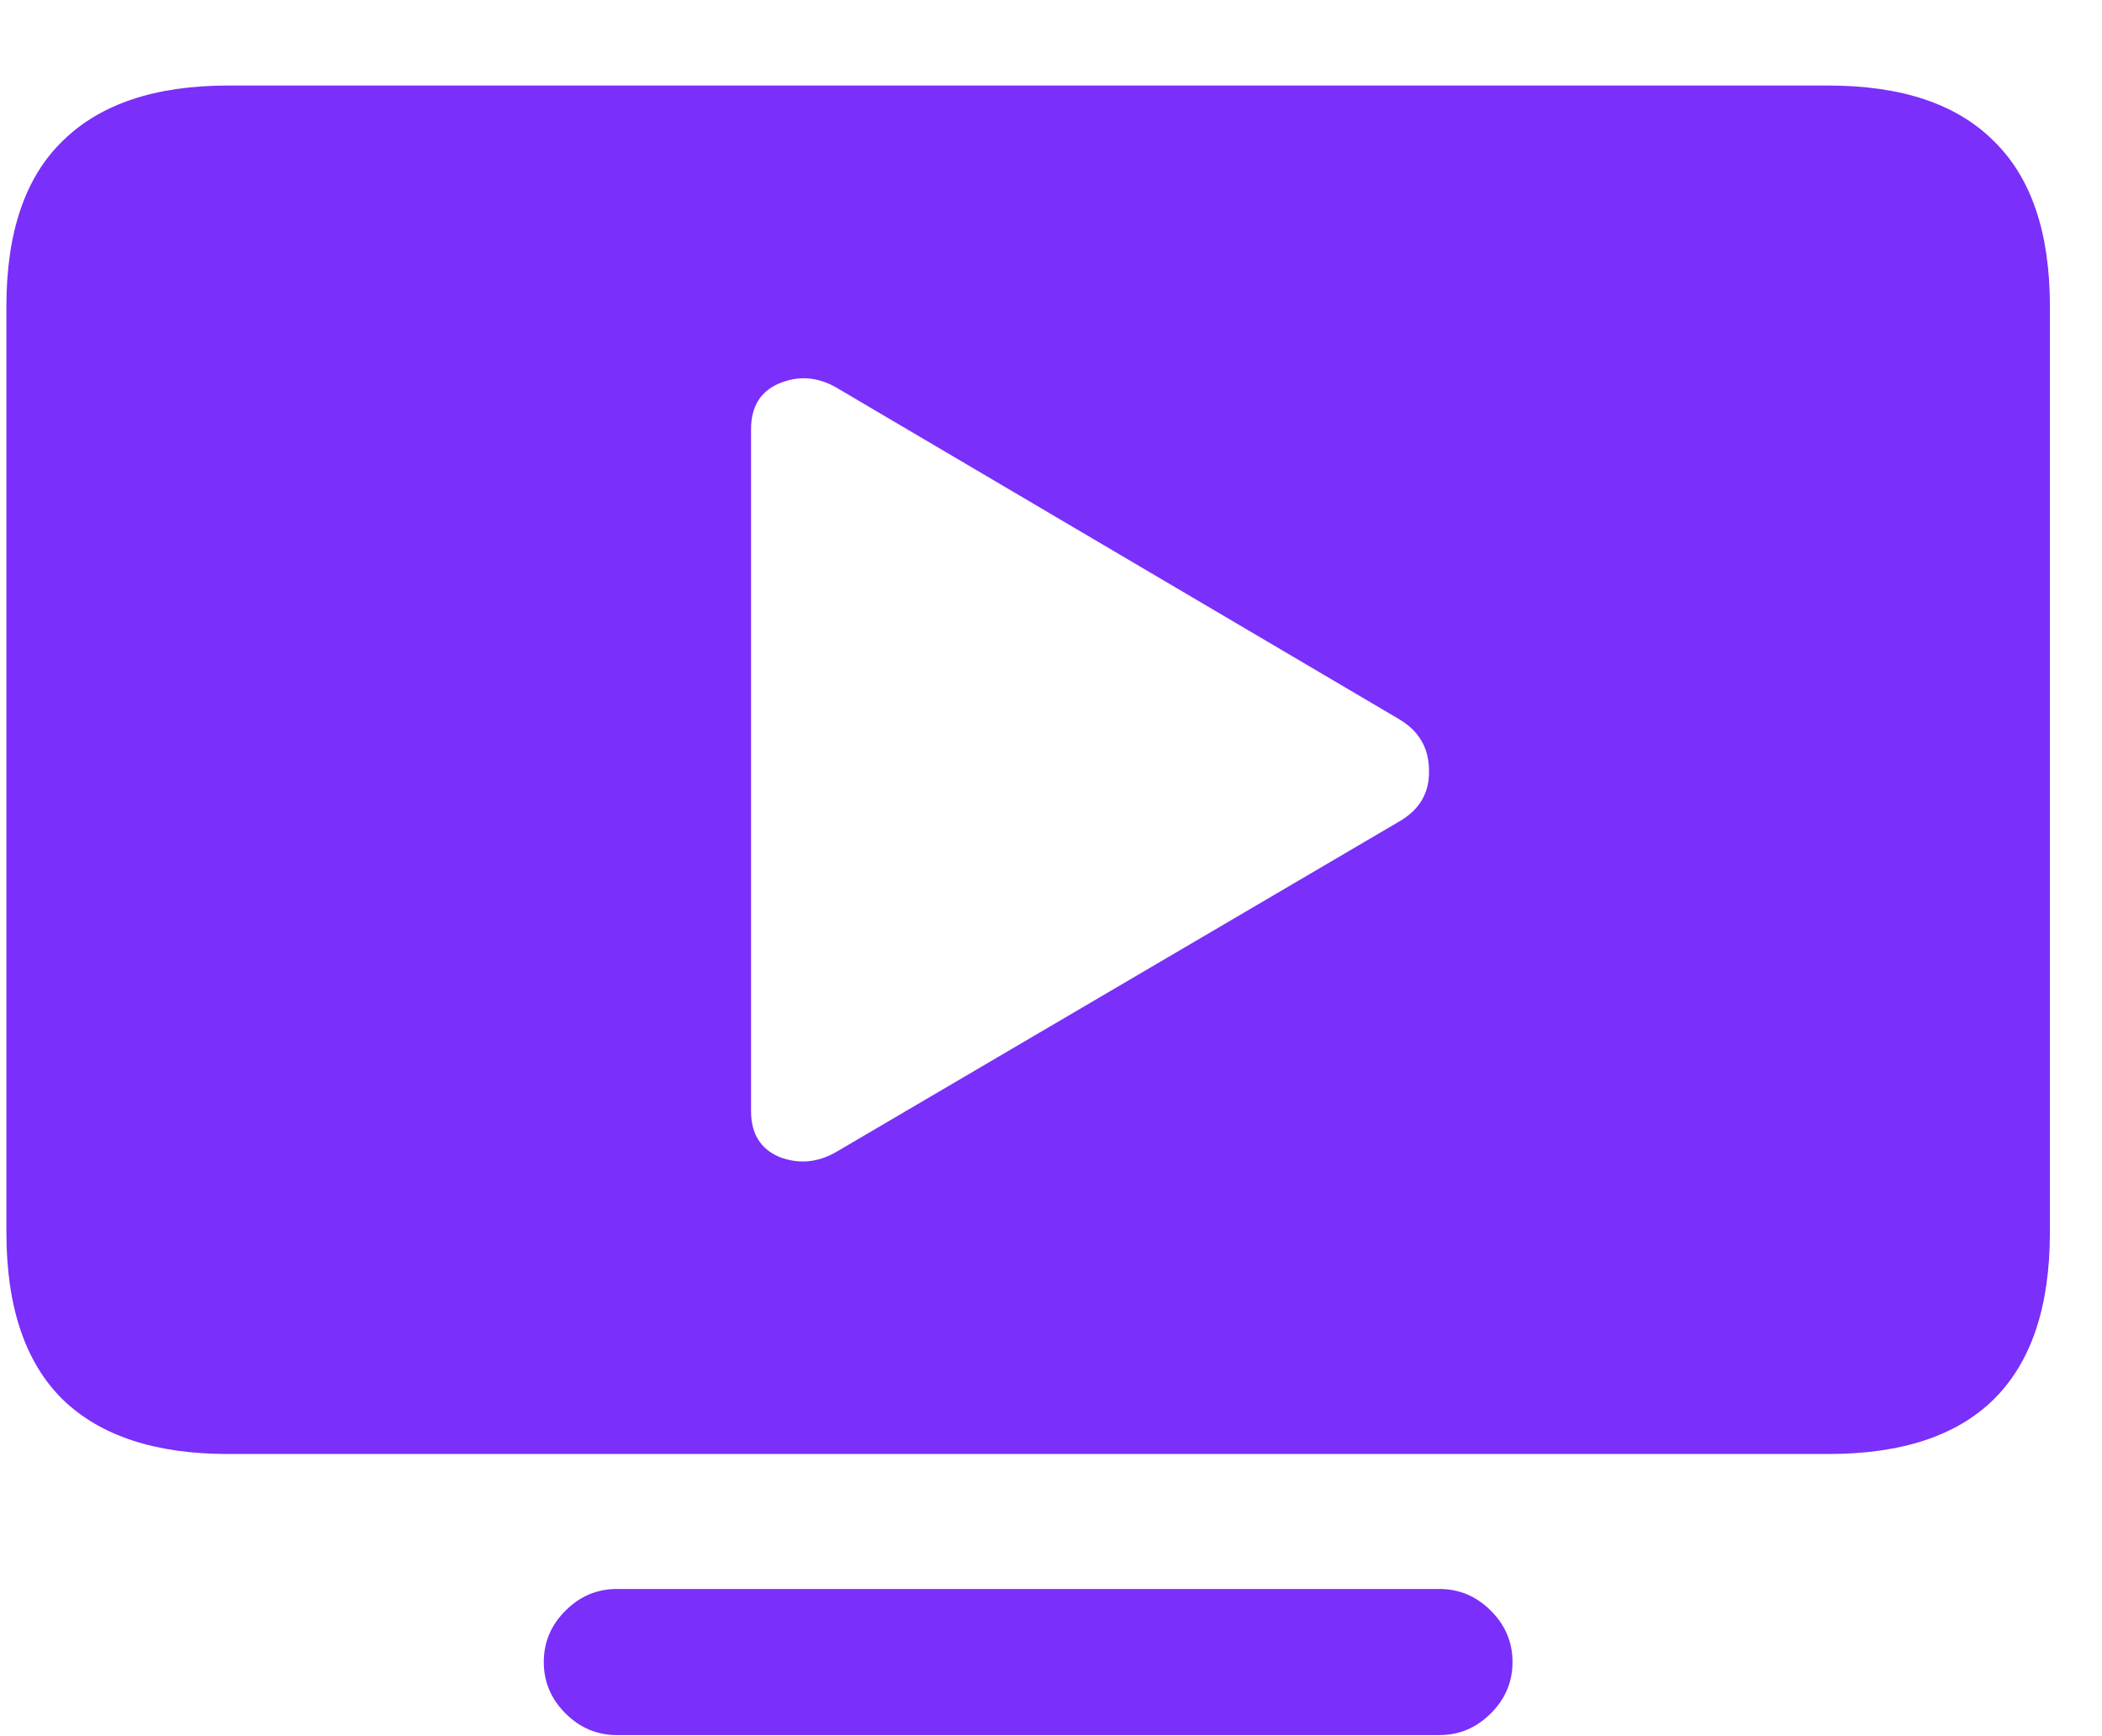 <svg width="23" height="19" viewBox="0 0 23 19" fill="none" xmlns="http://www.w3.org/2000/svg">
<path d="M2.496 15.912C1.699 15.912 1.096 15.713 0.686 15.315C0.275 14.91 0.07 14.301 0.07 13.486V3.353C0.07 2.544 0.275 1.94 0.686 1.542C1.096 1.138 1.699 0.936 2.496 0.936H20.004C20.807 0.936 21.41 1.138 21.814 1.542C22.225 1.94 22.43 2.544 22.43 3.353V13.486C22.43 14.301 22.225 14.91 21.814 15.315C21.41 15.713 20.807 15.912 20.004 15.912H2.496ZM6.75 18.988C6.533 18.988 6.346 18.909 6.188 18.751C6.029 18.593 5.95 18.405 5.95 18.189C5.95 17.972 6.029 17.784 6.188 17.626C6.346 17.468 6.533 17.389 6.75 17.389H15.75C15.967 17.389 16.154 17.468 16.312 17.626C16.471 17.784 16.55 17.972 16.55 18.189C16.55 18.405 16.471 18.593 16.312 18.751C16.154 18.909 15.967 18.988 15.75 18.988H6.75ZM8.218 12.159C8.218 12.405 8.32 12.572 8.525 12.66C8.736 12.742 8.944 12.725 9.149 12.607L15.302 8.995C15.53 8.866 15.642 8.679 15.636 8.433C15.636 8.181 15.521 7.99 15.293 7.861L9.149 4.24C8.944 4.123 8.736 4.108 8.525 4.196C8.32 4.284 8.218 4.451 8.218 4.697V12.159Z" fill="#7A2FFA"/>
</svg>
